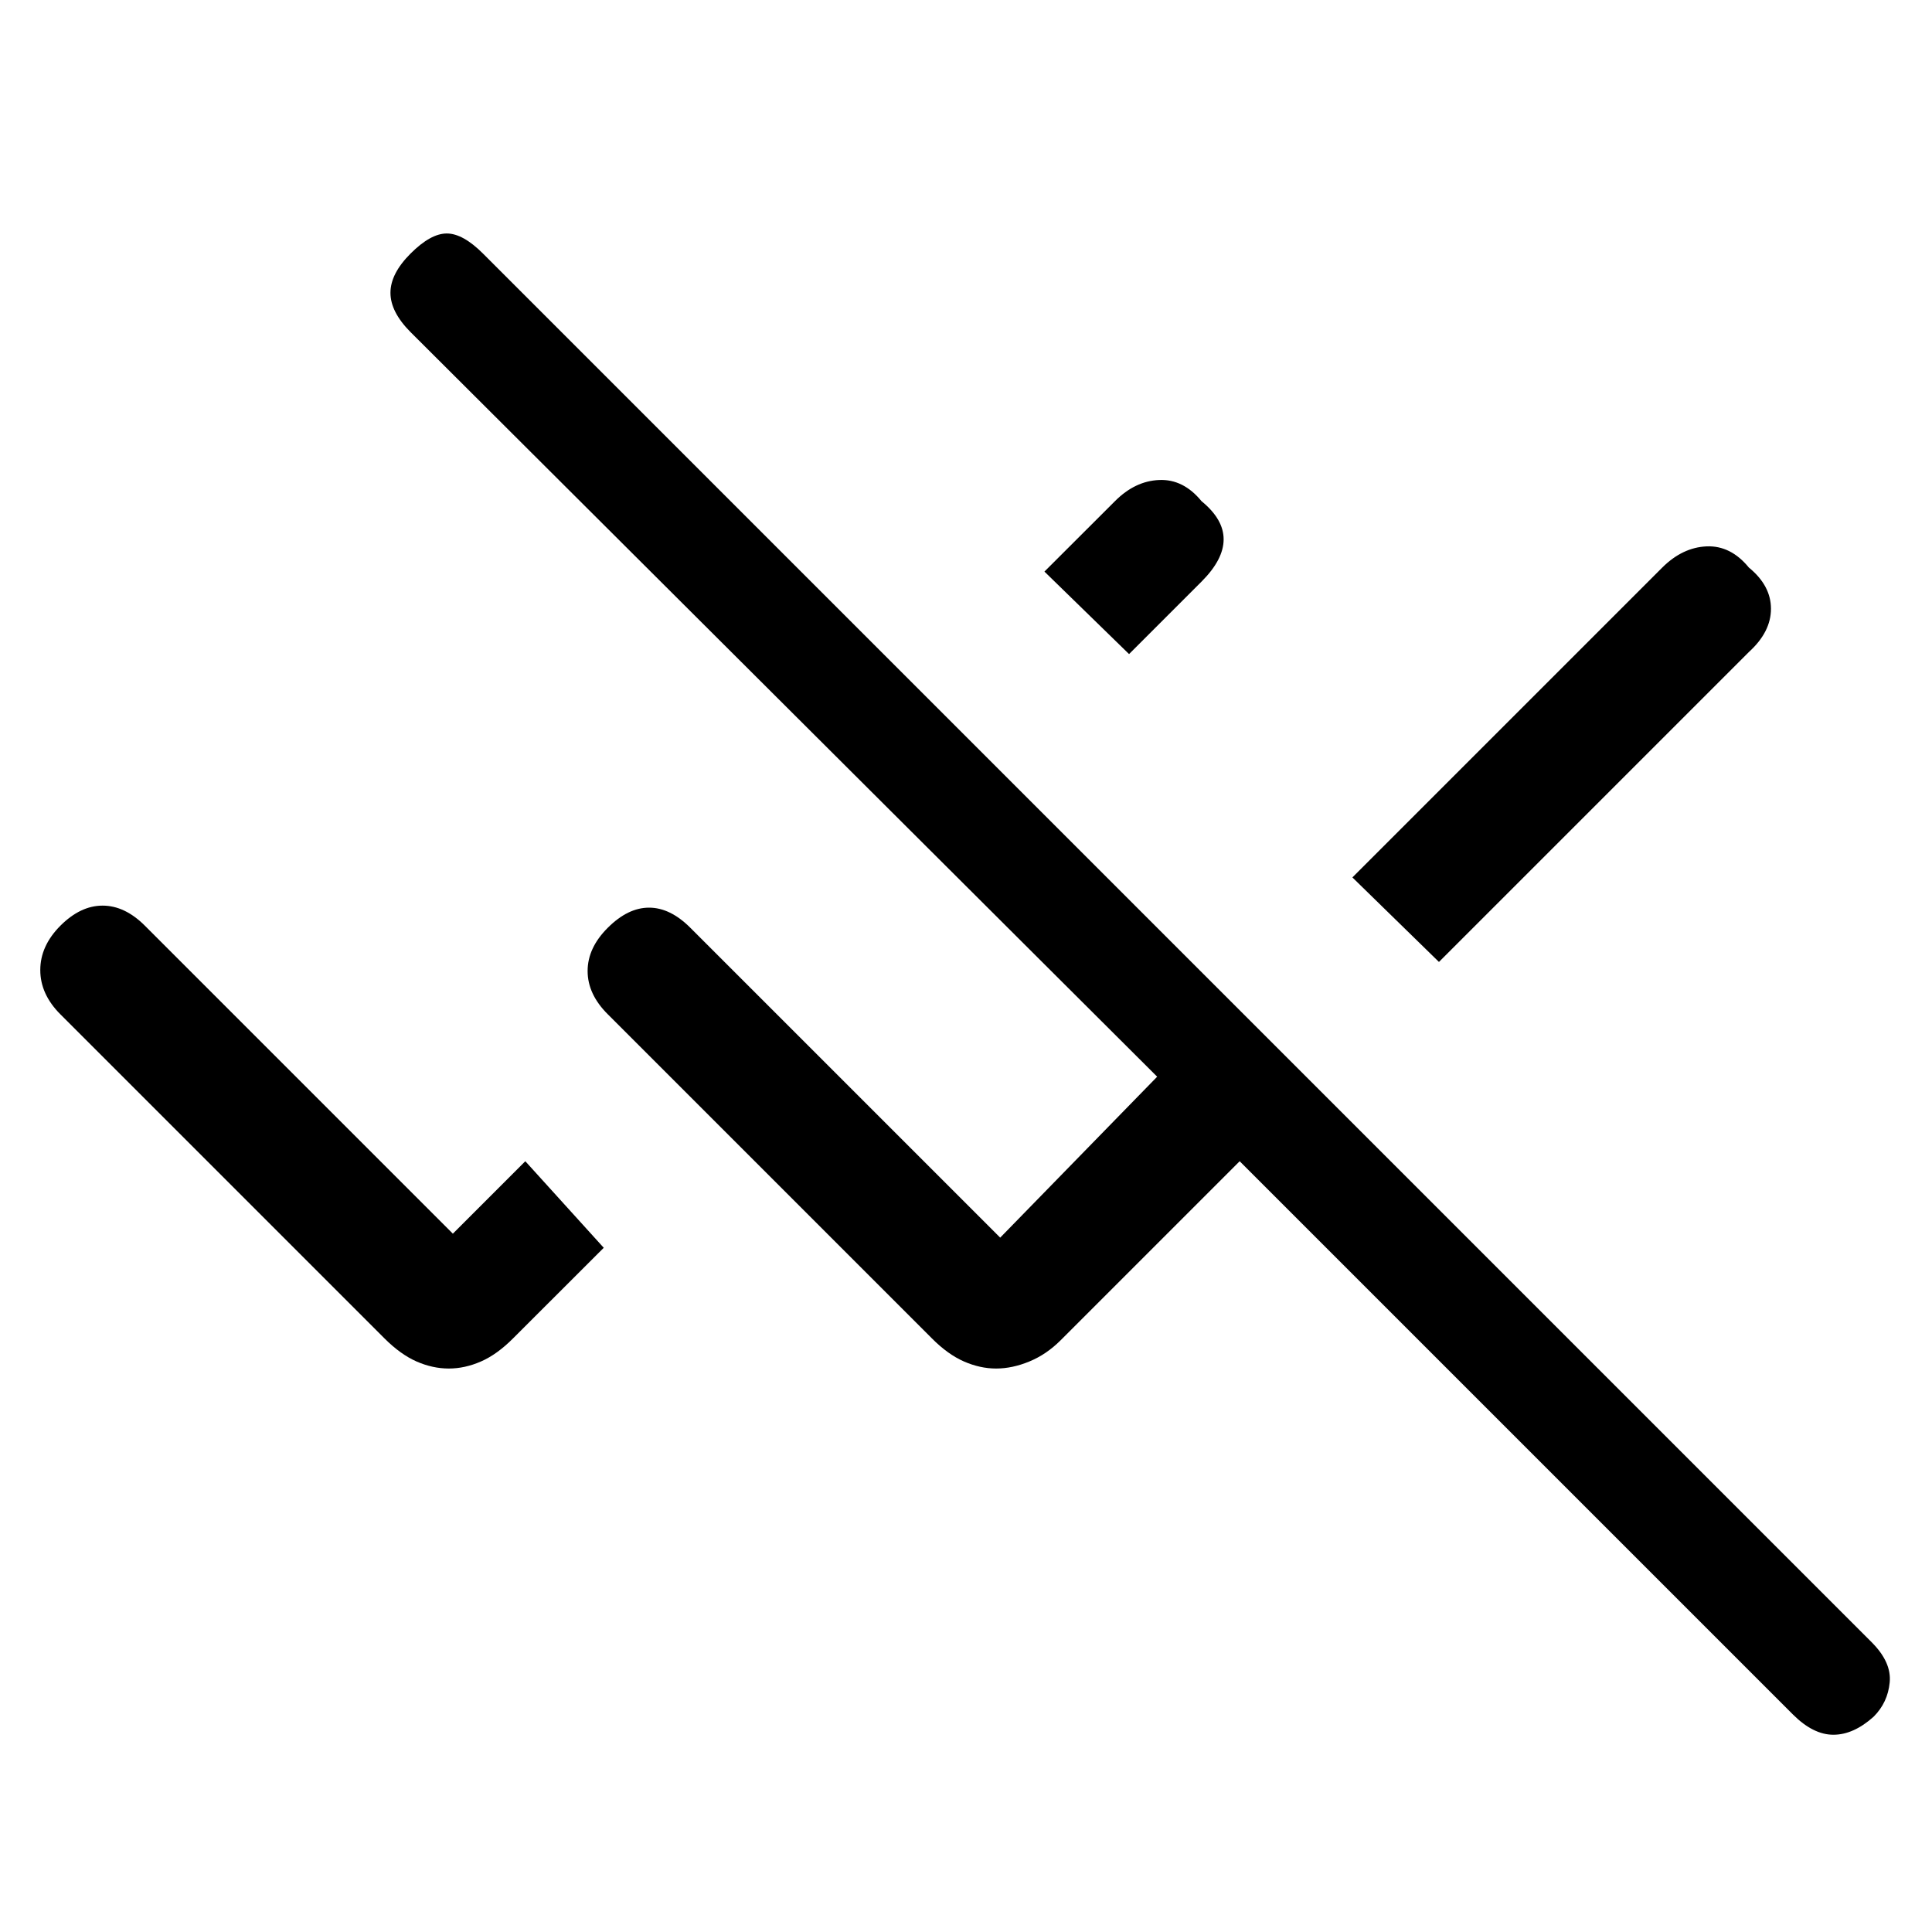 <svg xmlns="http://www.w3.org/2000/svg" height="20" width="20"><path d="M18.562 17.75 12.833 12.021 10.979 13.875Q10.833 14.021 10.656 14.094Q10.479 14.167 10.312 14.167Q10.146 14.167 9.979 14.094Q9.812 14.021 9.646 13.854L6.292 10.5Q6.083 10.292 6.083 10.052Q6.083 9.812 6.292 9.604Q6.5 9.396 6.719 9.396Q6.938 9.396 7.146 9.604L10.354 12.812L11.979 11.146L4.25 3.438Q4.042 3.229 4.042 3.031Q4.042 2.833 4.25 2.625Q4.458 2.417 4.625 2.417Q4.792 2.417 5 2.625L19.375 17Q19.583 17.208 19.562 17.417Q19.542 17.625 19.396 17.771Q19.188 17.958 18.979 17.958Q18.771 17.958 18.562 17.75ZM14.896 9.958 14 9.083 17.208 5.875Q17.417 5.667 17.667 5.656Q17.917 5.646 18.104 5.875Q18.333 6.062 18.333 6.302Q18.333 6.542 18.104 6.75ZM11.688 6.771 10.812 5.917 11.542 5.188Q11.75 4.979 12 4.969Q12.25 4.958 12.438 5.188Q12.667 5.375 12.667 5.583Q12.667 5.792 12.438 6.021ZM4.646 14.167Q4.479 14.167 4.312 14.094Q4.146 14.021 3.979 13.854L0.625 10.5Q0.417 10.292 0.417 10.042Q0.417 9.792 0.625 9.583Q0.833 9.375 1.062 9.375Q1.292 9.375 1.5 9.583L4.688 12.771L5.438 12.021L6.25 12.917L5.312 13.854Q5.146 14.021 4.979 14.094Q4.812 14.167 4.646 14.167Z"/></svg>
